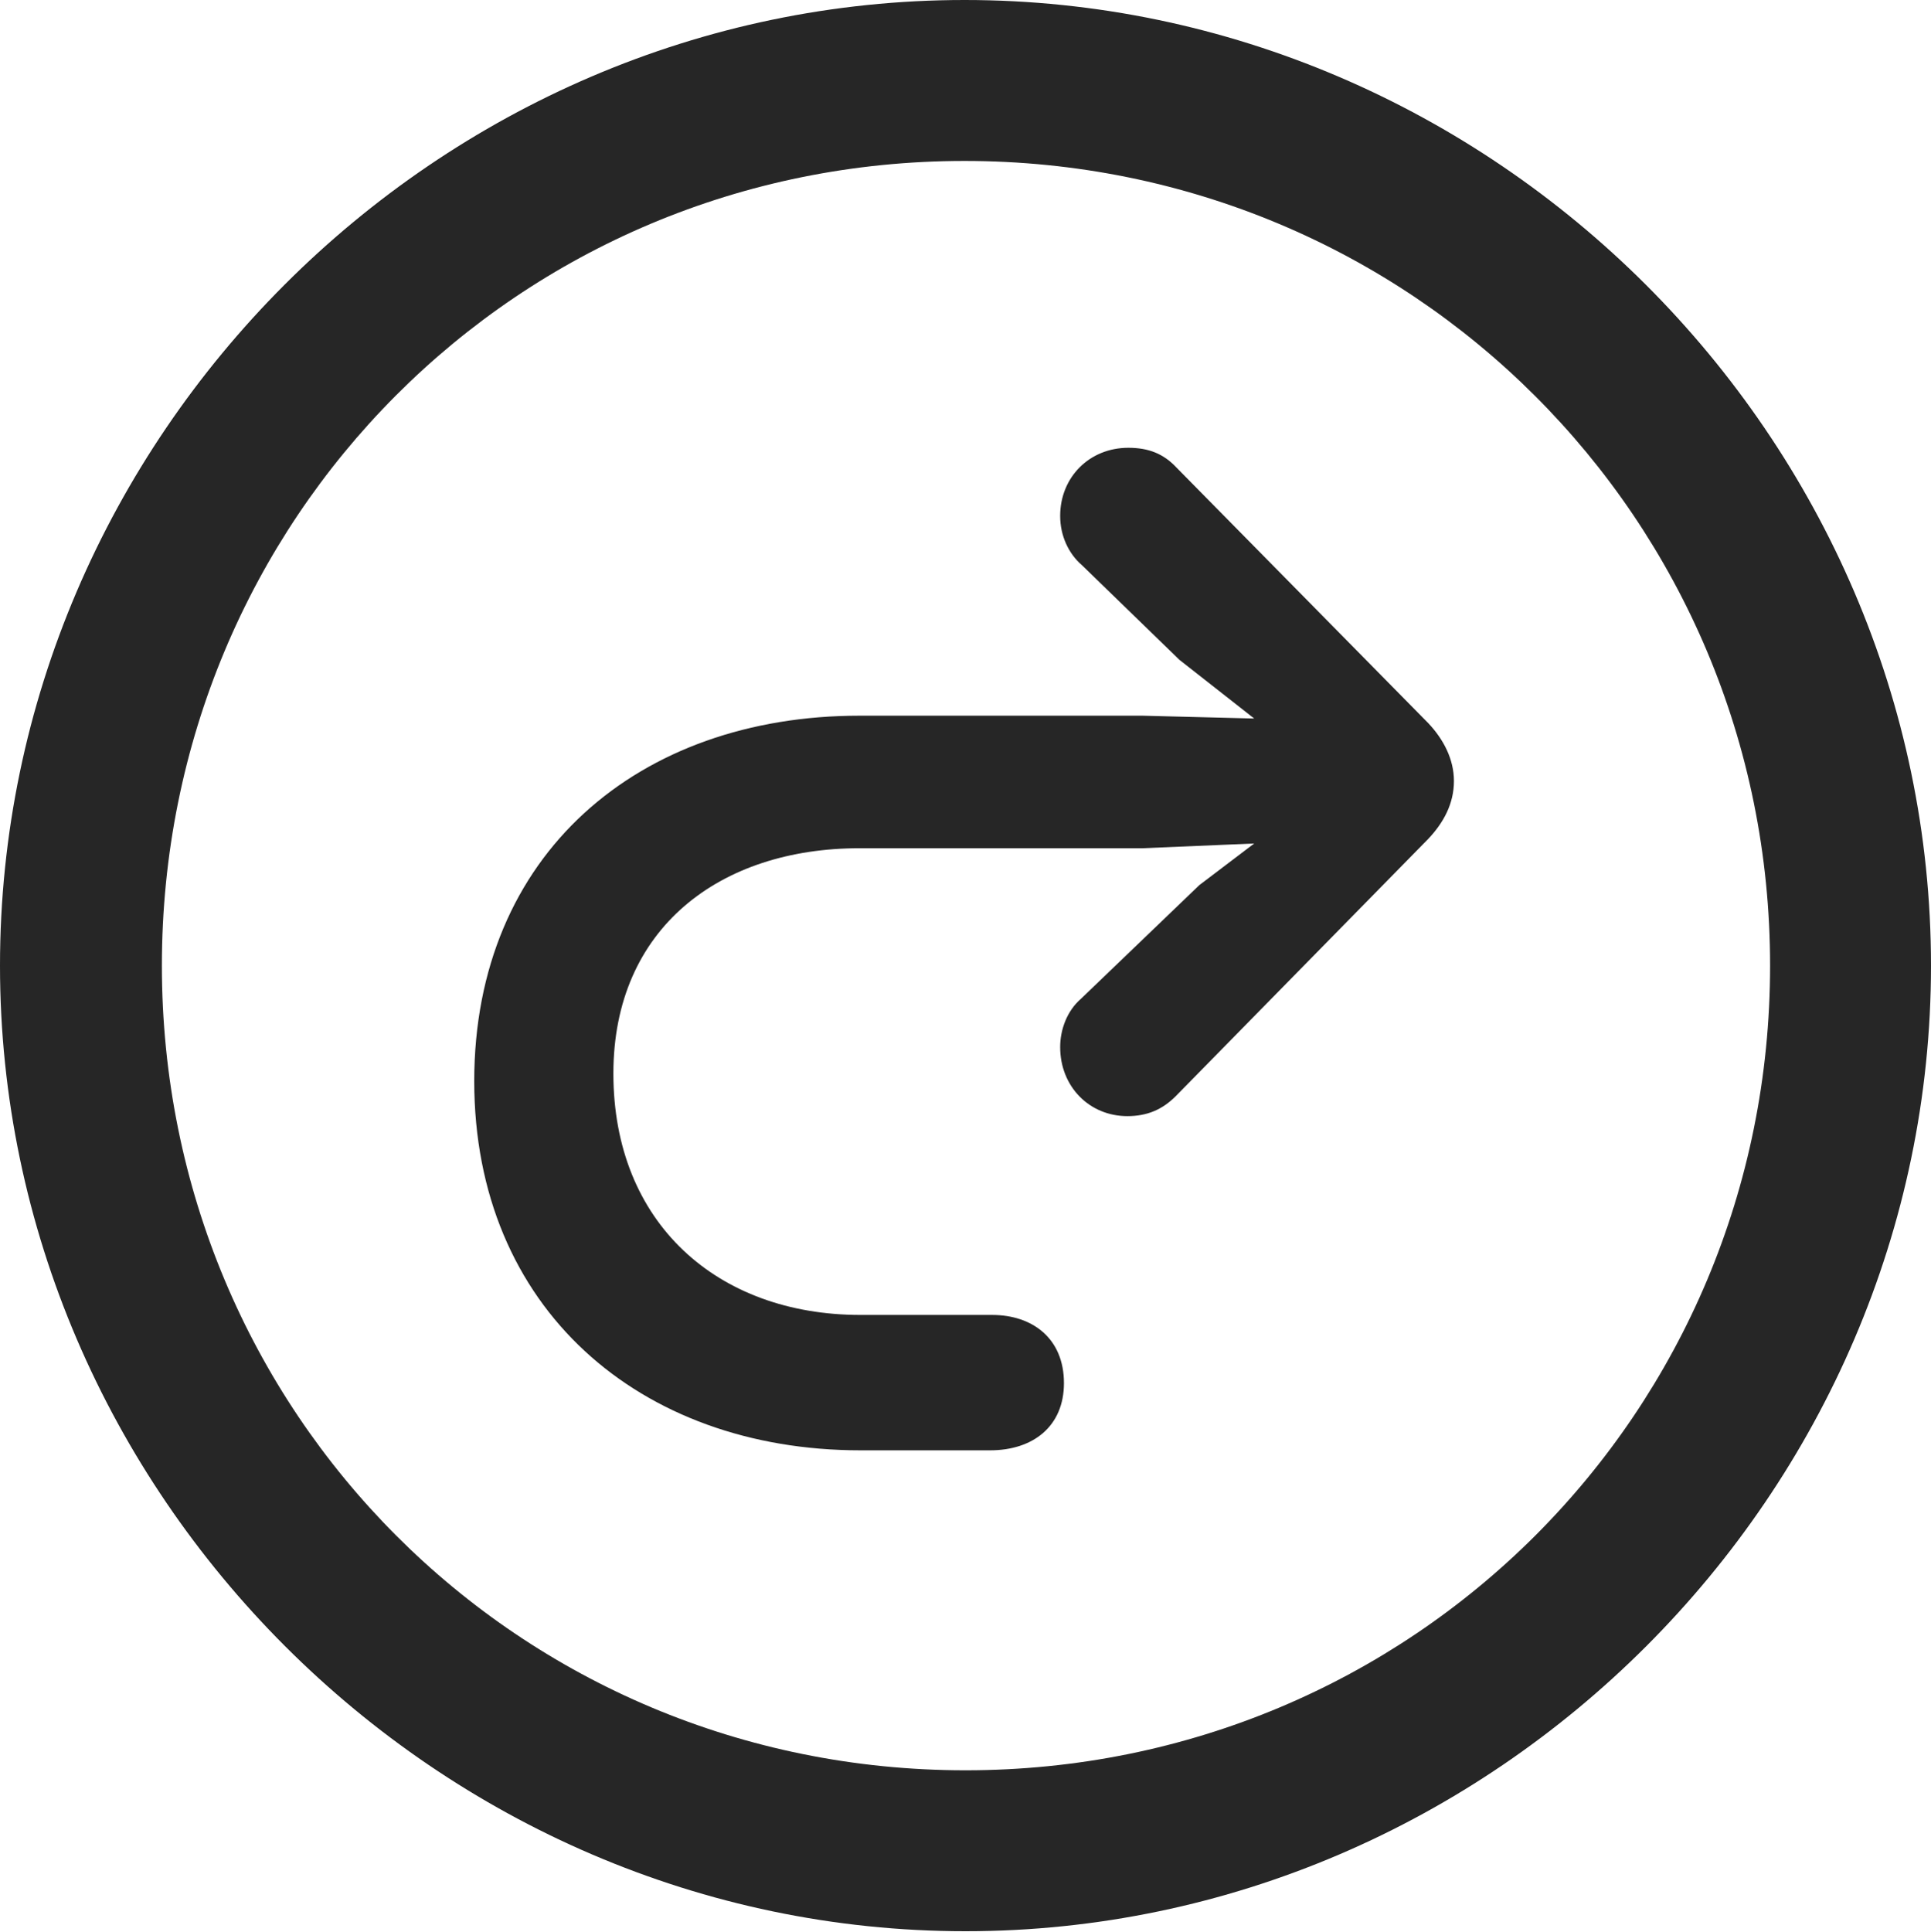 <?xml version="1.0" encoding="UTF-8"?>
<!--Generator: Apple Native CoreSVG 232.5-->
<!DOCTYPE svg
PUBLIC "-//W3C//DTD SVG 1.1//EN"
       "http://www.w3.org/Graphics/SVG/1.1/DTD/svg11.dtd">
<svg version="1.1" xmlns="http://www.w3.org/2000/svg" xmlns:xlink="http://www.w3.org/1999/xlink" width="99.609" height="99.658">
 <g>
  <rect height="99.658" opacity="0" width="99.609" x="0" y="0"/>
  <path d="M49.805 99.609C77.051 99.609 99.609 77.002 99.609 49.805C99.609 22.559 77.002 0 49.756 0C22.559 0 0 22.559 0 49.805C0 77.002 22.607 99.609 49.805 99.609ZM49.805 91.309C26.758 91.309 8.35 72.852 8.35 49.805C8.35 26.758 26.709 8.301 49.756 8.301C72.803 8.301 91.309 26.758 91.309 49.805C91.309 72.852 72.852 91.309 49.805 91.309Z" fill="#000000" fill-opacity="0.85"/>
  <path d="M24.463 55.762C24.463 67.481 33.008 74.805 44.385 74.805C44.971 74.805 50.83 74.805 51.074 74.805C53.272 74.805 54.883 73.584 54.883 71.338C54.883 69.043 53.272 67.822 51.172 67.822C50.977 67.822 44.971 67.822 44.385 67.822C37.012 67.822 31.641 63.086 31.641 55.371C31.641 47.852 37.158 43.75 44.336 43.75L58.935 43.75L64.697 43.506L61.865 45.654L55.762 51.514C55.029 52.148 54.688 53.125 54.688 54.004C54.688 56.055 56.201 57.568 58.154 57.568C59.18 57.568 59.961 57.227 60.645 56.543L73.682 43.262C74.463 42.432 75 41.455 75 40.283C75 39.16 74.463 38.135 73.682 37.305L60.693 24.121C60.01 23.389 59.228 23.096 58.203 23.096C56.201 23.096 54.688 24.609 54.688 26.611C54.688 27.637 55.127 28.564 55.81 29.15L60.84 34.033L64.697 37.06L58.935 36.914L44.336 36.914C32.959 36.914 24.463 44.043 24.463 55.762Z" fill="#000000" fill-opacity="0.85"/>
 </g>
</svg>
